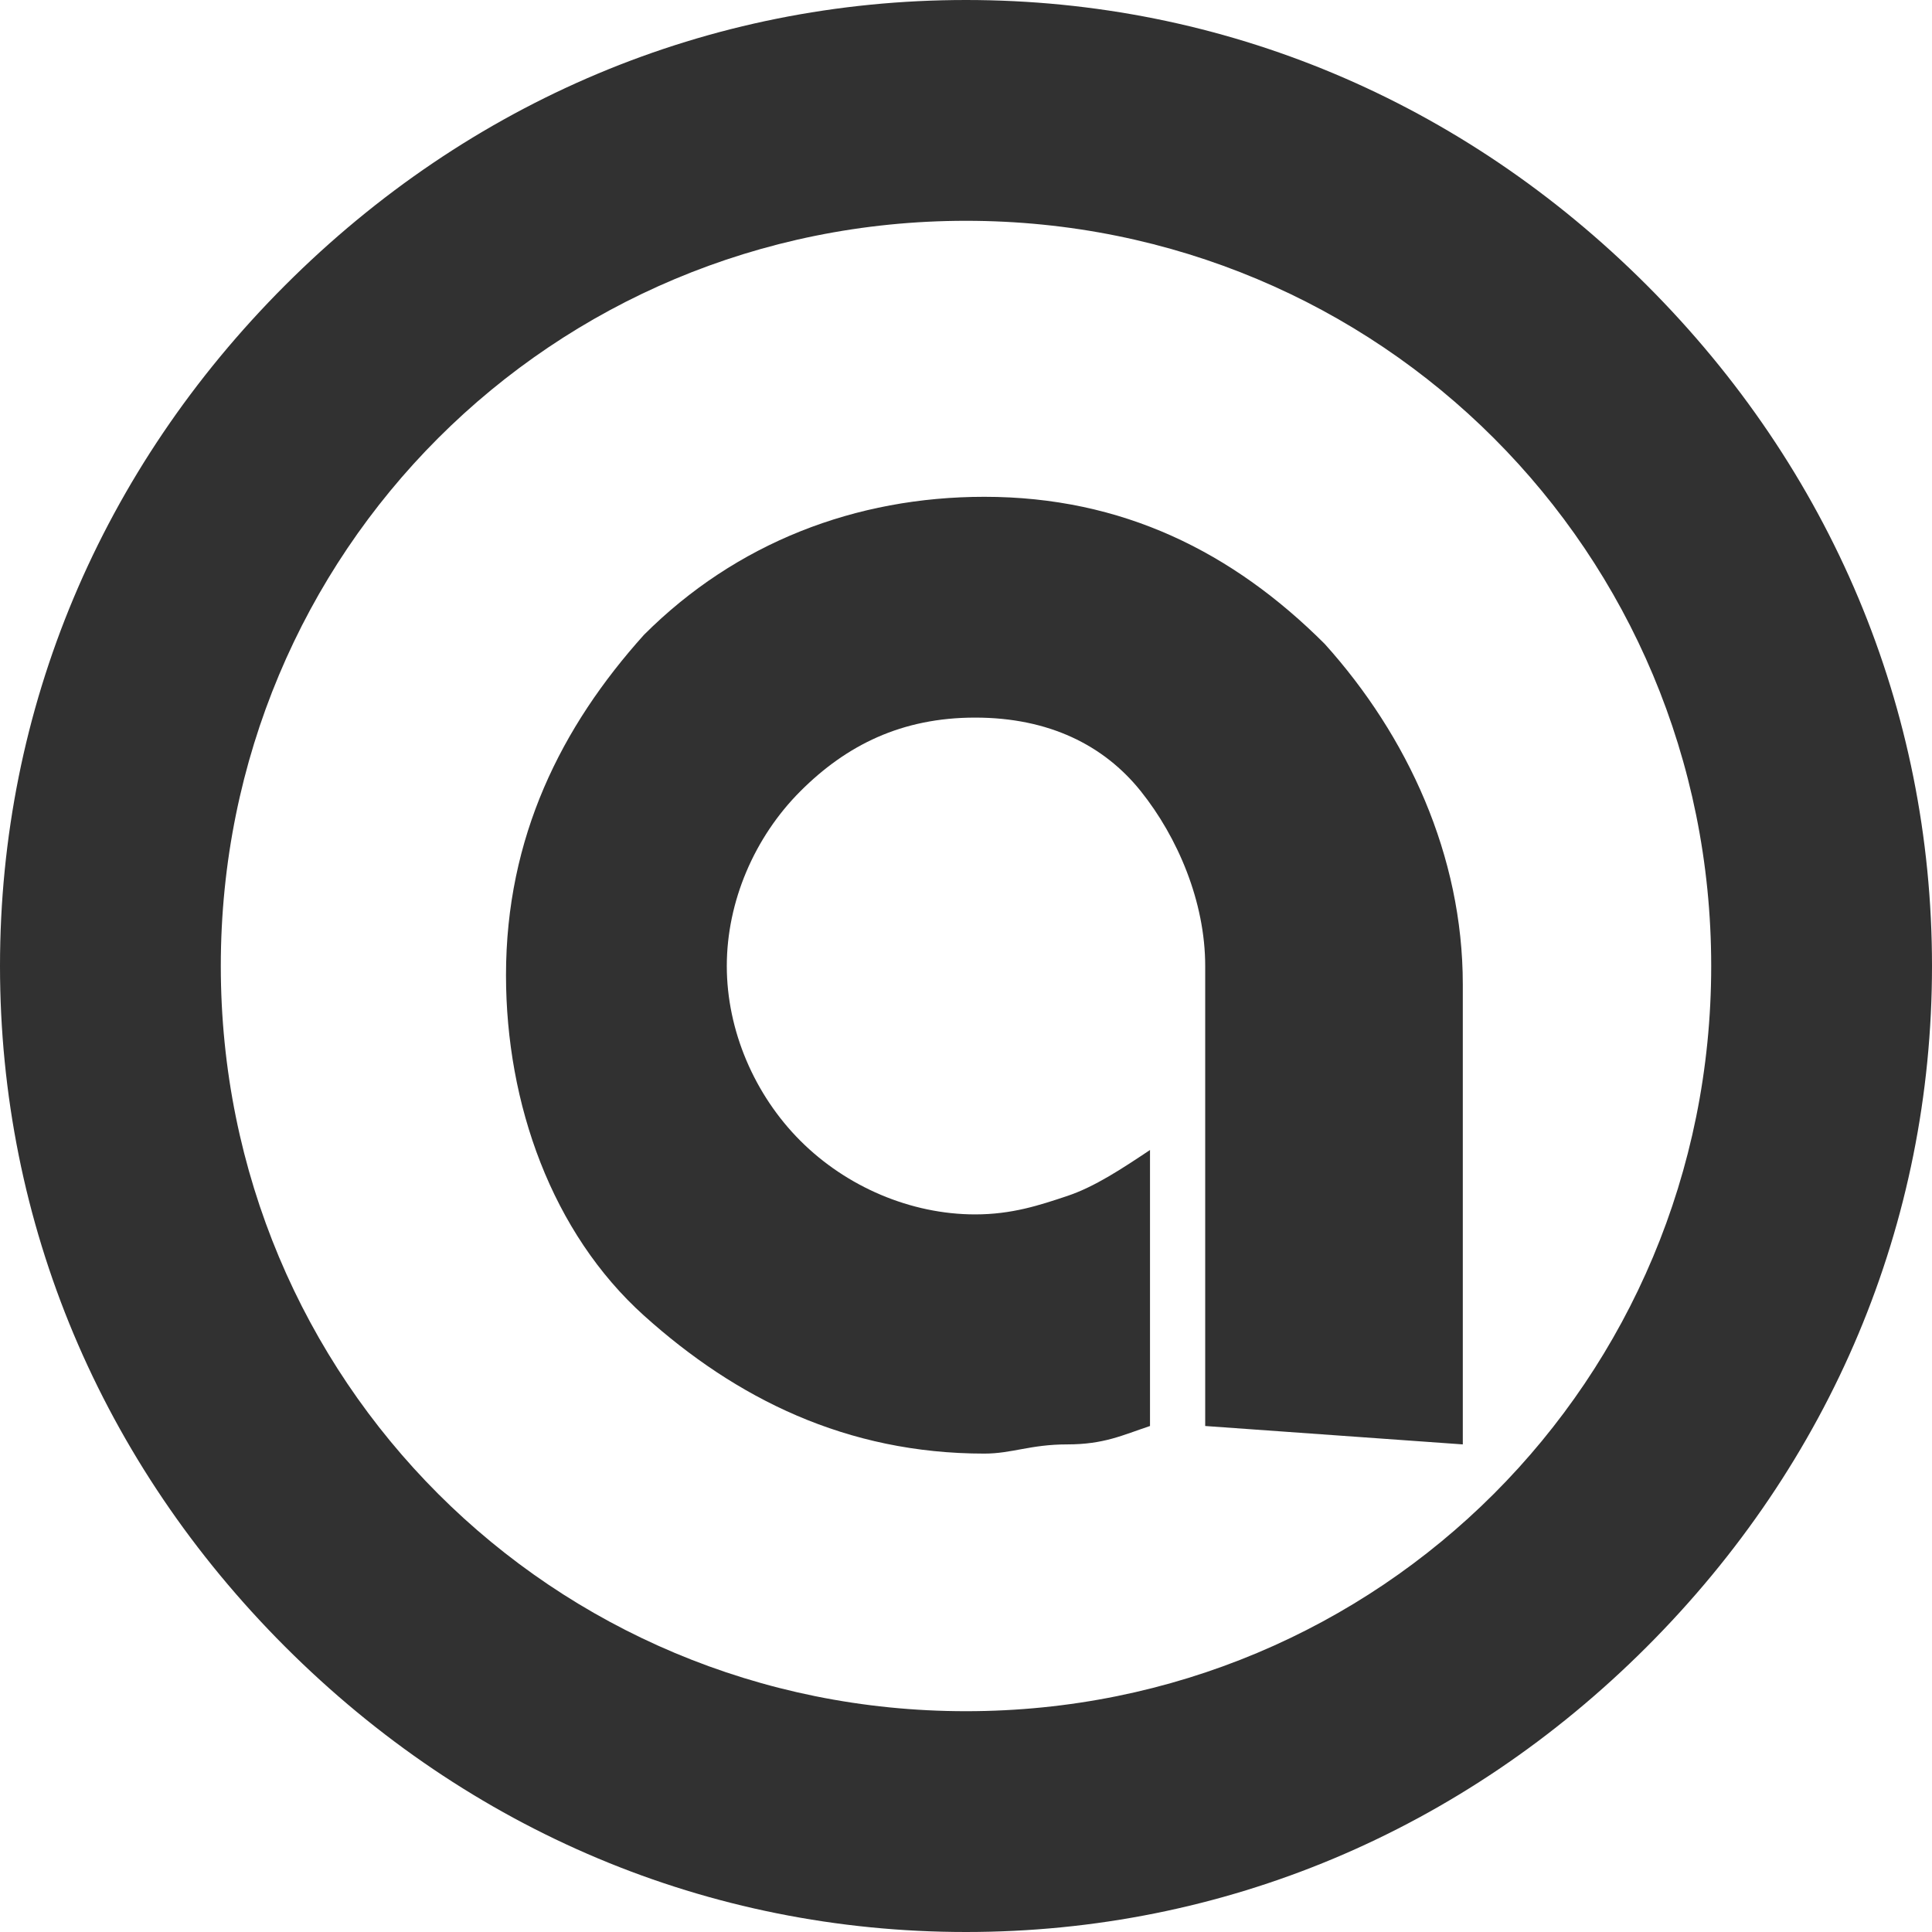 <?xml version="1.0" encoding="utf-8"?>
<!-- Generator: Adobe Illustrator 17.0.0, SVG Export Plug-In . SVG Version: 6.00 Build 0)  -->
<!DOCTYPE svg PUBLIC "-//W3C//DTD SVG 1.1//EN" "http://www.w3.org/Graphics/SVG/1.1/DTD/svg11.dtd">
<svg version="1.1" id="Layer_1" xmlns="http://www.w3.org/2000/svg" xmlns:xlink="http://www.w3.org/1999/xlink" x="0px" y="0px"
	 width="21px" height="21px" viewBox="0 0 21 21" enable-background="new 0 0 21 21" xml:space="preserve">
<g>
	<g>
		<g>
			<g>
				<path fill="#313131" d="M13.1,15.5c0,0,0-1.3,0-2.5s0-2.5,0-2.5c0-0.7-0.3-1.4-0.7-1.9s-1-0.8-1.8-0.8S9.2,8.1,8.7,8.6
					s-0.8,1.2-0.8,1.9c0,0.7,0.3,1.4,0.8,1.9s1.2,0.8,1.9,0.8c0.4,0,0.7-0.1,1-0.2s0.6-0.3,0.9-0.5c0,0.5,0,1,0,1.5s0,1,0,1.5
					c-0.3,0.1-0.5,0.2-0.9,0.2s-0.6,0.1-0.9,0.1c-1.5,0-2.7-0.6-3.7-1.5S5.5,12,5.5,10.6c0-1.5,0.6-2.7,1.5-3.7c1-1,2.3-1.5,3.7-1.5
					c1.5,0,2.7,0.6,3.7,1.6c0.9,1,1.5,2.3,1.5,3.7c0,0,0,1.2,0,2.5c0,1.2,0,2.5,0,2.5"/>
			</g>
		</g>
	</g>
	<g>
		<path fill="#313131" d="M10.5,21c-2.8,0-5.4-1.1-7.4-3.1S0,13.3,0,10.5s1.1-5.4,3.1-7.4S7.7,0,10.5,0s5.4,1.1,7.4,3.1
			S21,7.7,21,10.5s-1.1,5.4-3.1,7.4S13.3,21,10.5,21z M10.5,2.4C6,2.4,2.4,6,2.4,10.5s3.6,8.1,8.1,8.1s8.1-3.6,8.1-8.1
			S15,2.4,10.5,2.4z"/>
	</g>
</g>
</svg>
